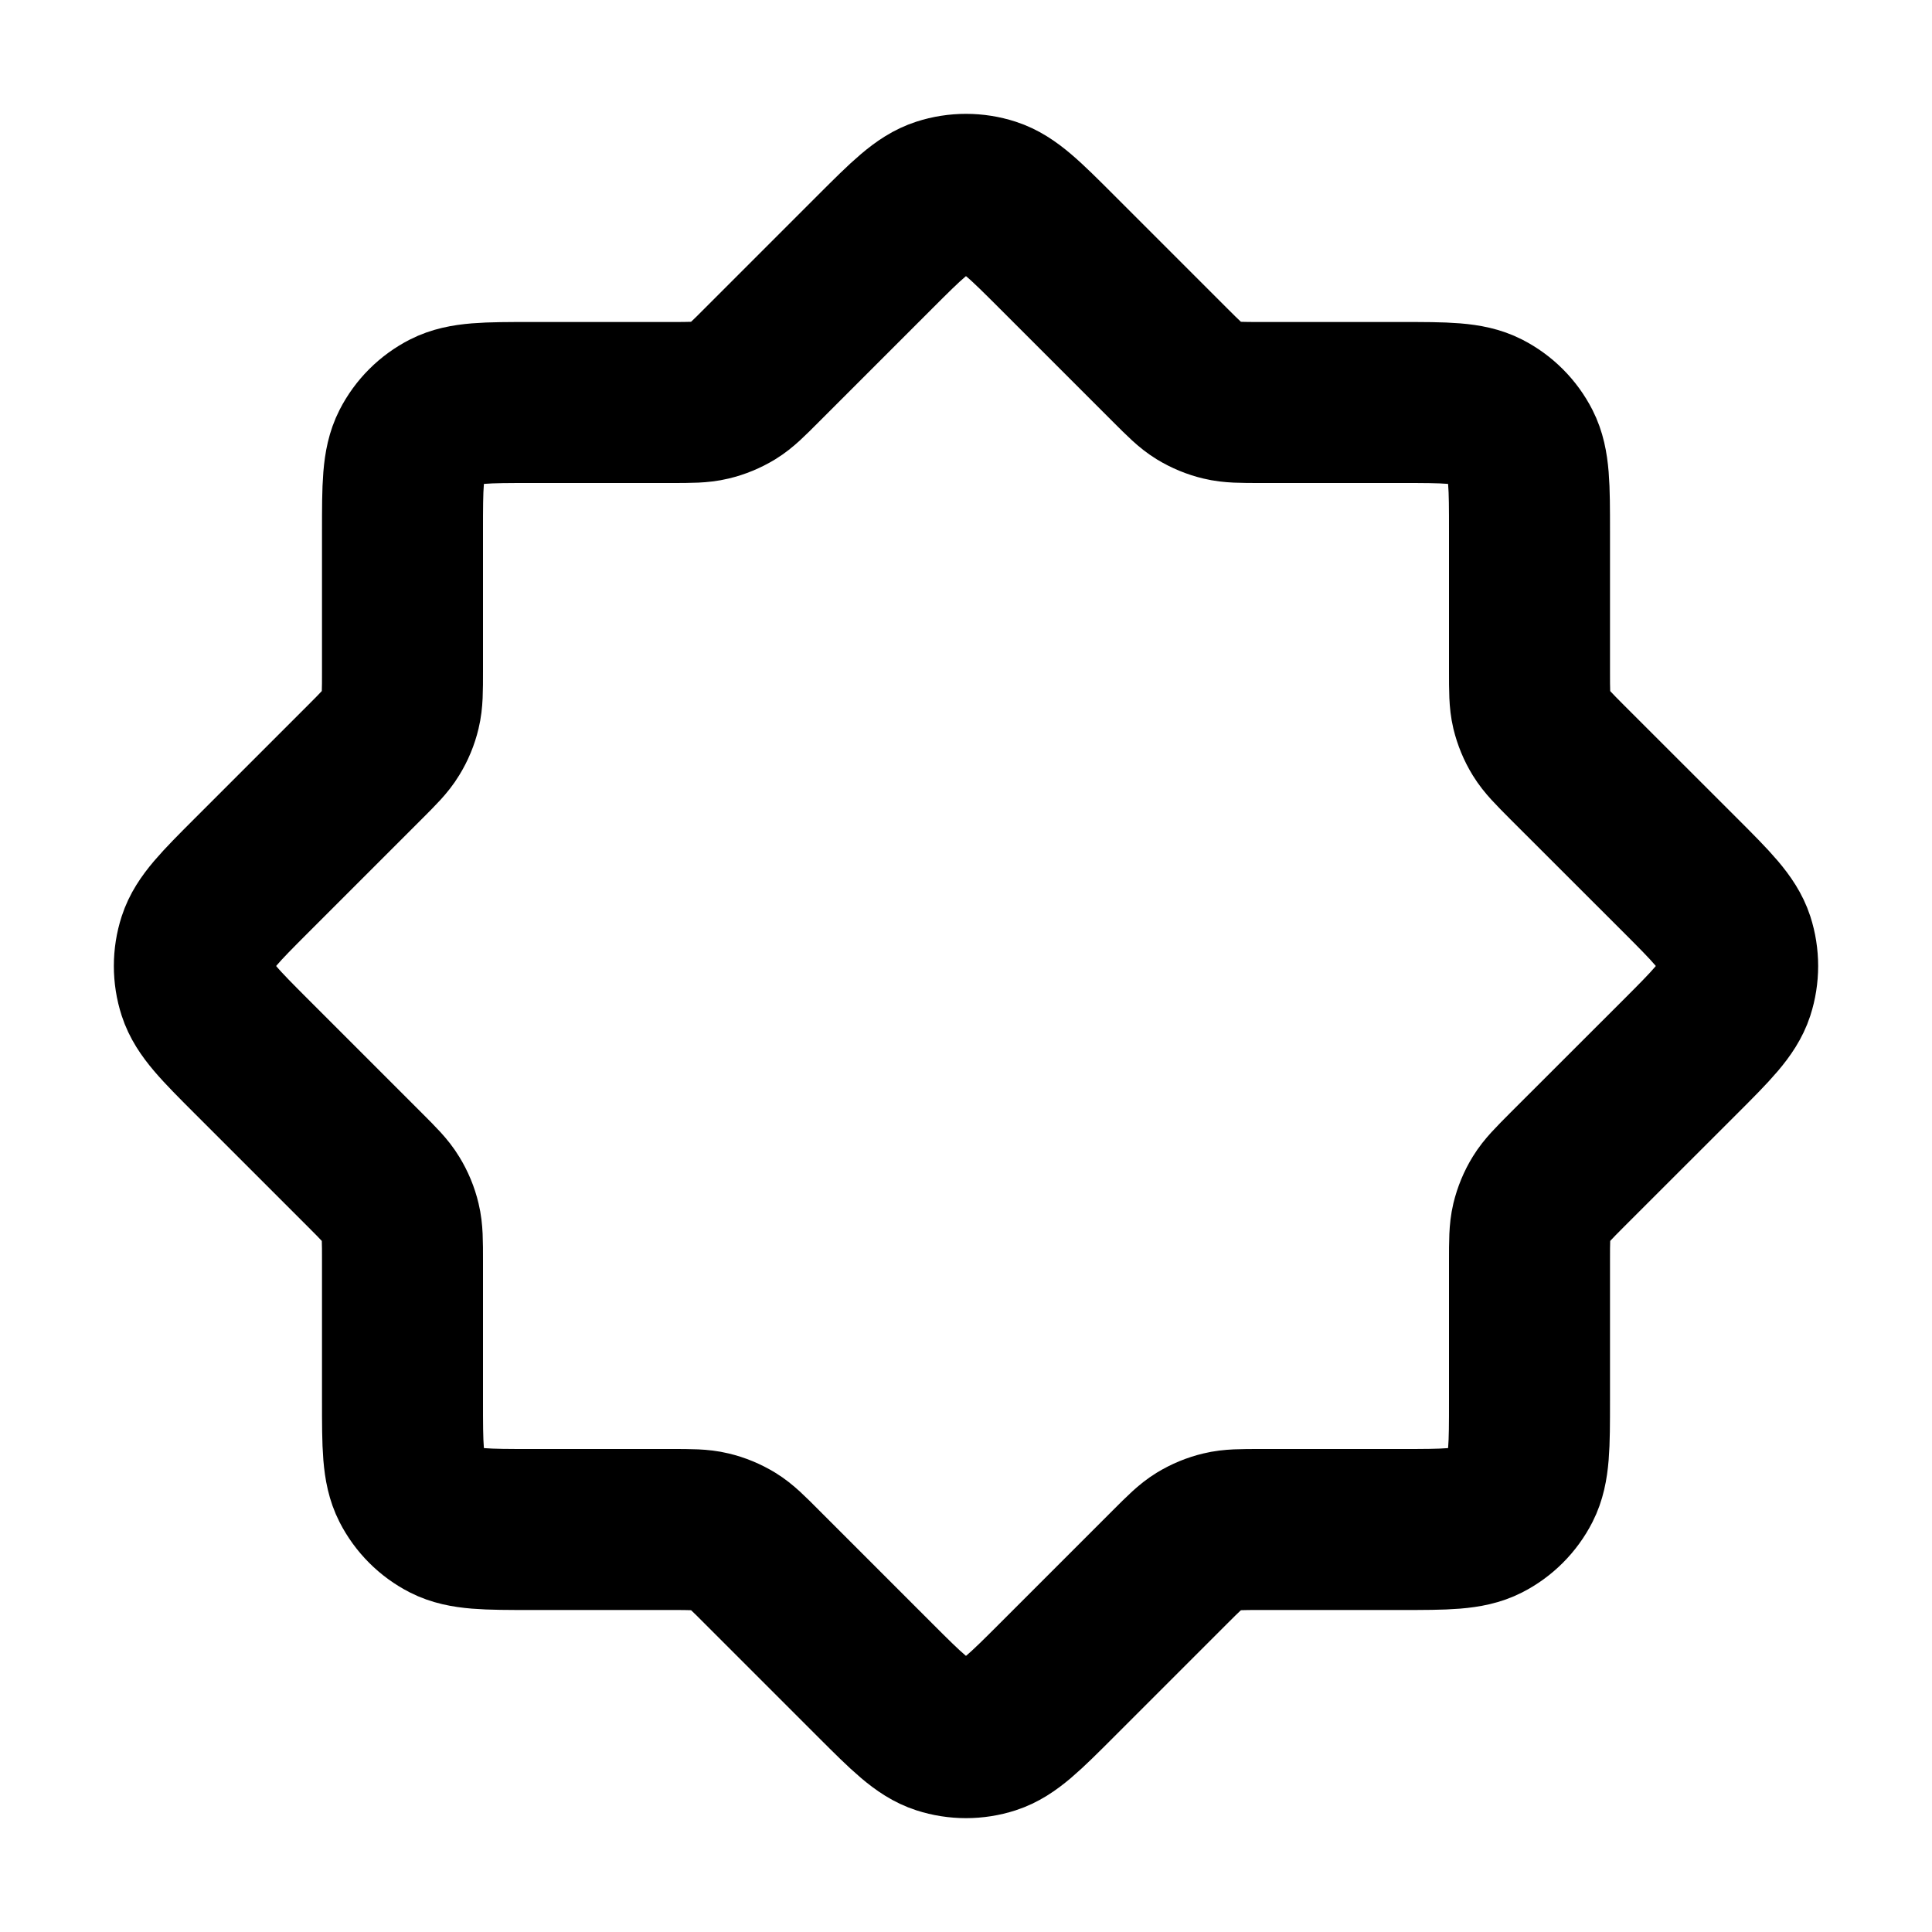 <?xml version="1.0" encoding="utf-8"?>
<svg width="800px" height="800px" viewBox="0 0 24 24" fill="none" xmlns="http://www.w3.org/2000/svg">
<path d="M10.868 3.131C11.264 2.735 11.463 2.537 11.691 2.463C11.892 2.398 12.108 2.398 12.309 2.463C12.537 2.537 12.735 2.735 13.131 3.131L14.531 4.531C14.704 4.704 14.791 4.791 14.892 4.853C14.981 4.907 15.079 4.948 15.181 4.972C15.296 5 15.418 5 15.663 5H17.4C17.96 5 18.24 5 18.454 5.109C18.642 5.205 18.795 5.358 18.891 5.546C19 5.76 19 6.04 19 6.6V8.337C19 8.582 19 8.704 19.027 8.819C19.052 8.921 19.092 9.019 19.147 9.108C19.209 9.209 19.296 9.296 19.468 9.469L20.869 10.869C21.265 11.265 21.462 11.463 21.537 11.691C21.602 11.892 21.602 12.108 21.537 12.309C21.462 12.537 21.265 12.735 20.869 13.131L19.468 14.531C19.296 14.704 19.209 14.791 19.147 14.892C19.092 14.981 19.052 15.079 19.027 15.181C19 15.296 19 15.418 19 15.663V17.4C19 17.96 19 18.24 18.891 18.454C18.795 18.642 18.642 18.795 18.454 18.891C18.24 19 17.96 19 17.4 19H15.663C15.418 19 15.296 19 15.181 19.028C15.079 19.052 14.981 19.093 14.892 19.147C14.791 19.209 14.704 19.296 14.531 19.469L13.131 20.869C12.735 21.265 12.537 21.463 12.309 21.537C12.108 21.602 11.892 21.602 11.691 21.537C11.463 21.463 11.264 21.265 10.868 20.869L9.468 19.469C9.296 19.296 9.209 19.209 9.108 19.147C9.019 19.093 8.921 19.052 8.819 19.028C8.704 19 8.582 19 8.337 19H6.6C6.04 19 5.76 19 5.546 18.891C5.358 18.795 5.205 18.642 5.109 18.454C5 18.24 5 17.96 5 17.4V15.663C5 15.418 5 15.296 4.972 15.181C4.948 15.079 4.907 14.981 4.852 14.892C4.791 14.791 4.704 14.704 4.531 14.531L3.131 13.131C2.735 12.735 2.537 12.537 2.463 12.309C2.398 12.108 2.398 11.892 2.463 11.691C2.537 11.463 2.735 11.265 3.131 10.869L4.531 9.469C4.704 9.296 4.791 9.209 4.852 9.108C4.907 9.019 4.948 8.921 4.972 8.819C5 8.704 5 8.582 5 8.337V6.6C5 6.04 5 5.76 5.109 5.546C5.205 5.358 5.358 5.205 5.546 5.109C5.76 5 6.04 5 6.6 5H8.337C8.582 5 8.704 5 8.819 4.972C8.921 4.948 9.019 4.907 9.108 4.853C9.209 4.791 9.296 4.704 9.468 4.531L10.868 3.131Z" stroke="#000000" stroke-width="2" stroke-linecap="round" stroke-linejoin="round"/>
</svg>